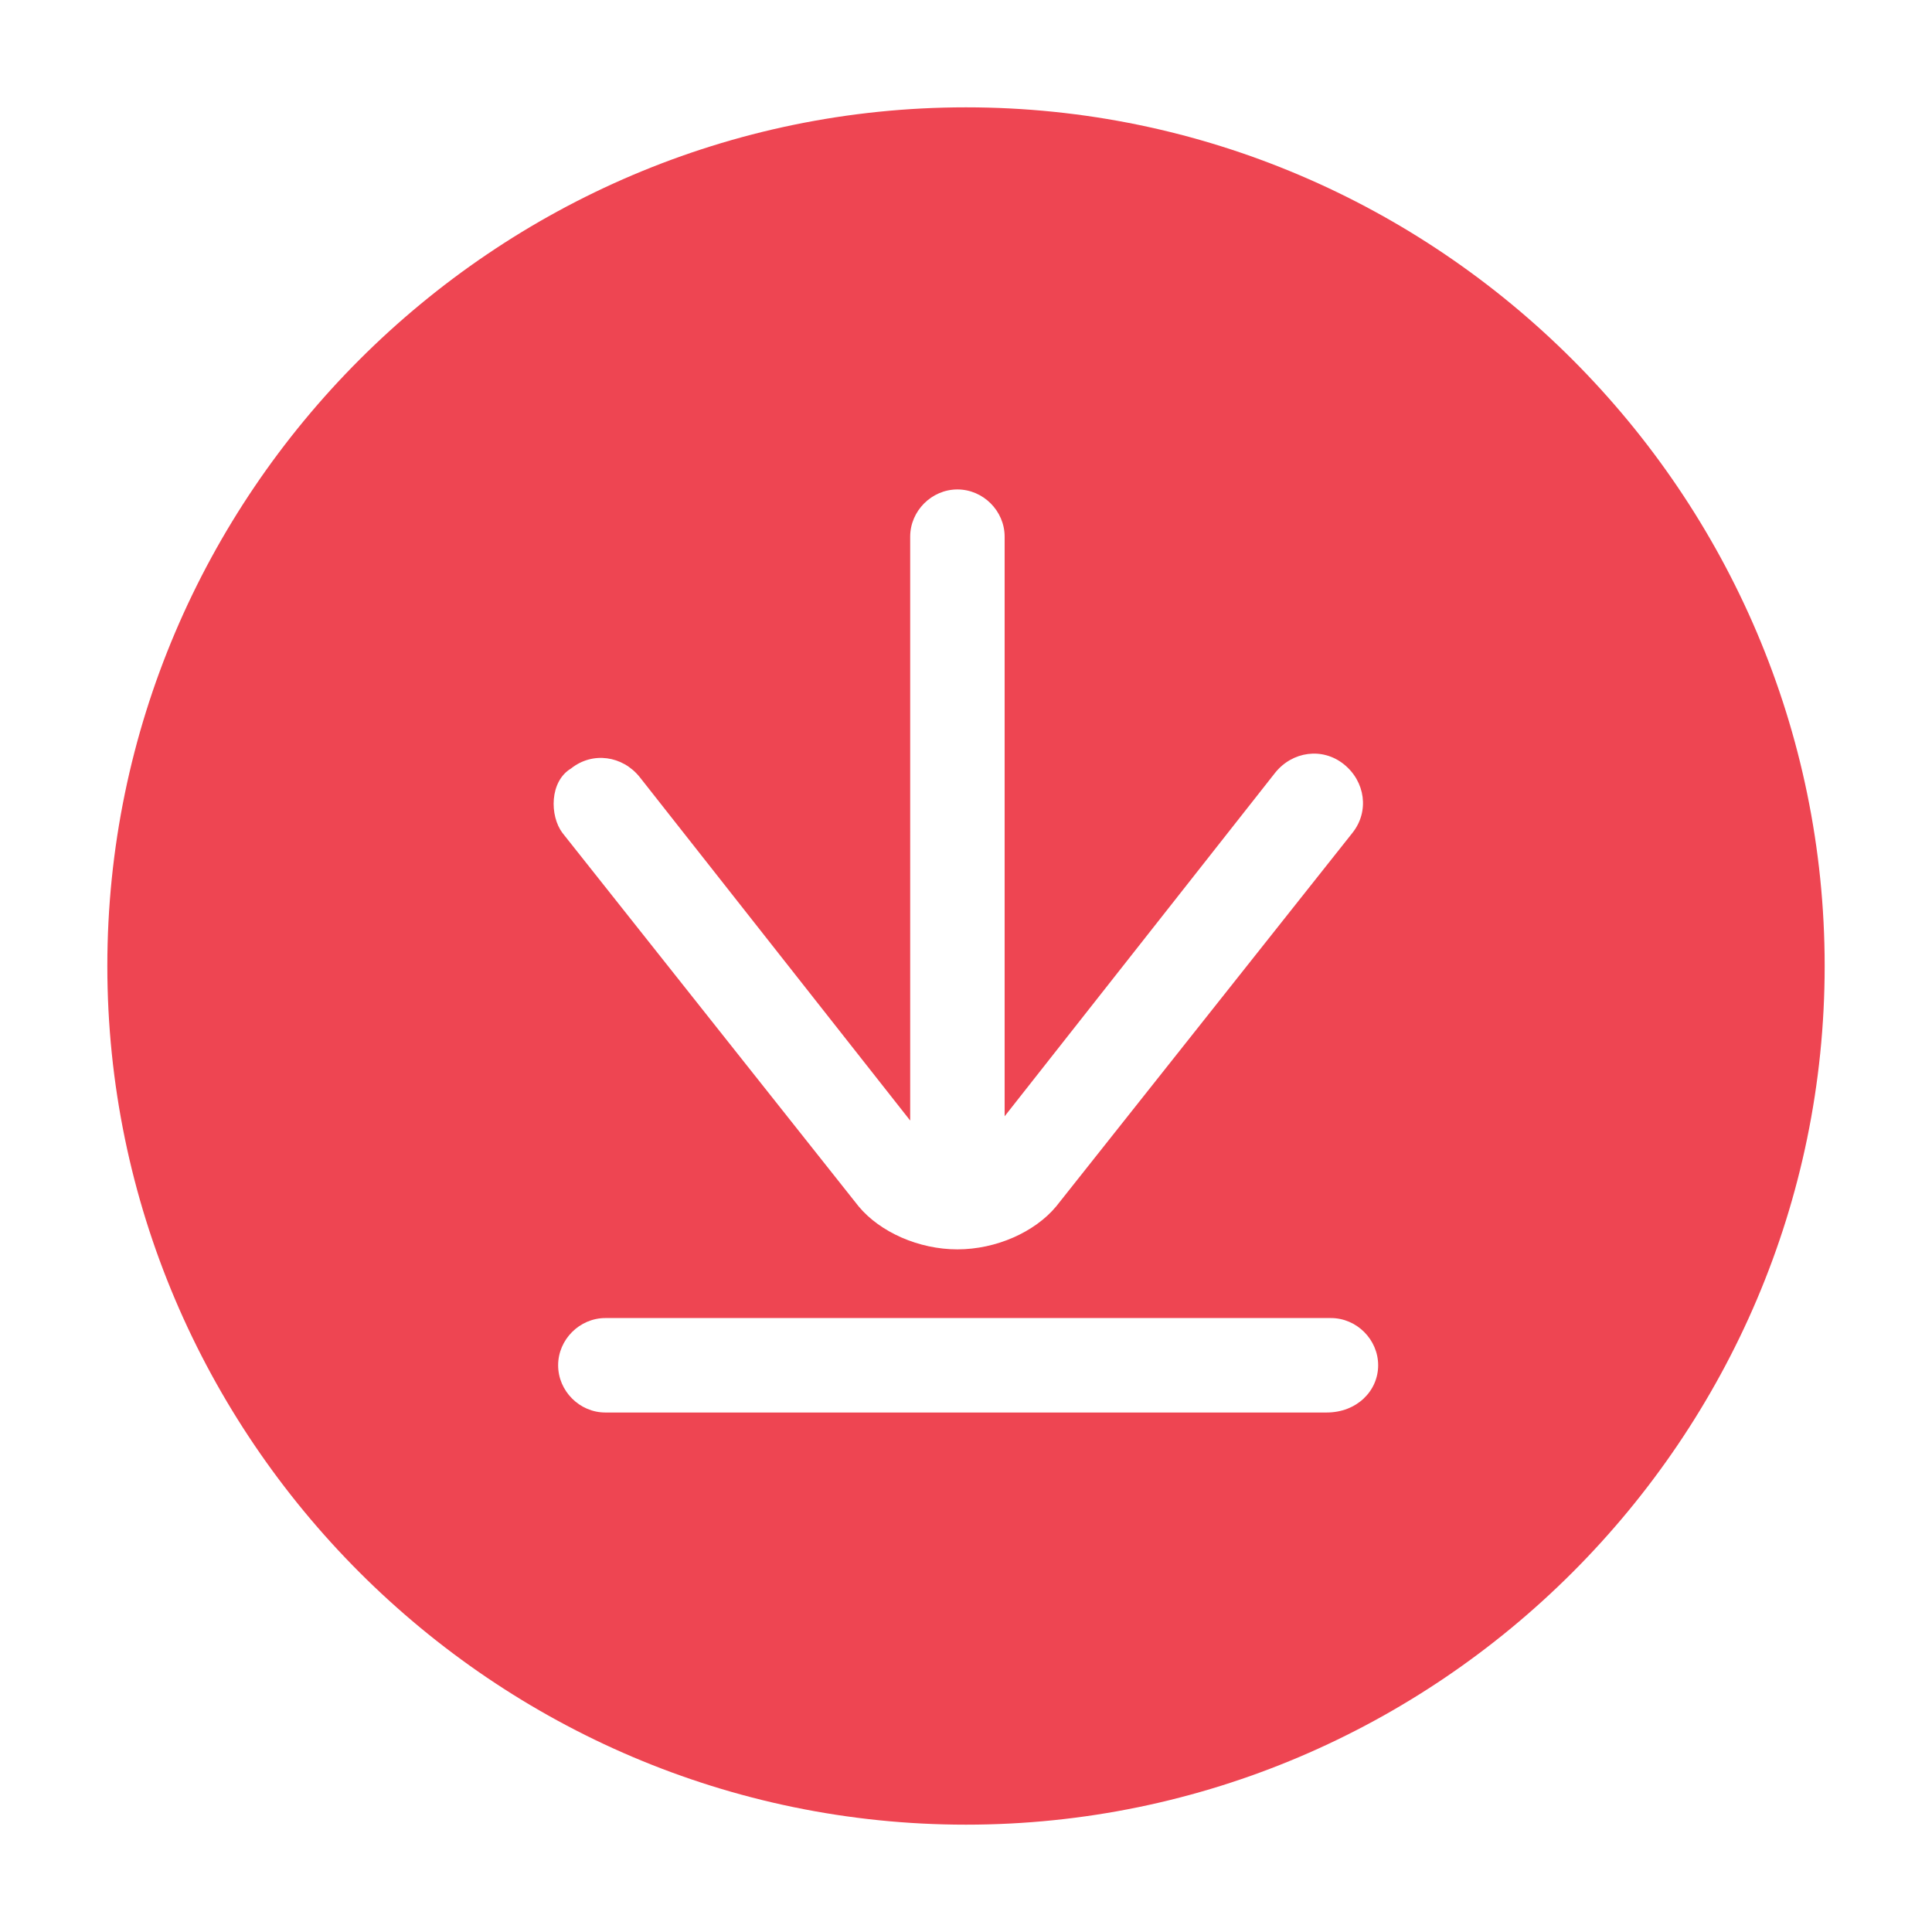 <?xml version="1.0" encoding="utf-8"?>
<!-- Generator: Adobe Illustrator 22.0.1, SVG Export Plug-In . SVG Version: 6.00 Build 0)  -->
<svg version="1.1" id="Layer_1" xmlns="http://www.w3.org/2000/svg" xmlns:xlink="http://www.w3.org/1999/xlink" x="0px" y="0px"
	 viewBox="0 0 45 45" style="enable-background:new 0 0 45 45;" xml:space="preserve">
<style type="text/css">
	.st0{fill:none;}
	.st1{fill:#EE4552;}
</style>
<g>
	<path class="st0" d="M236.2-63.5l-13.7-13.7l-13.7,13.7c-0.1,0.1-0.1,0.1-0.2,0.1v19.9c0,0.5,0.4,0.9,0.9,0.9h8.4v-13.2
		c0-0.4,0.3-0.7,0.7-0.7h7.7c0.4,0,0.7,0.3,0.7,0.7v13.2h8.4c0.5,0,0.9-0.4,0.9-0.9v-19.9C236.3-63.4,236.3-63.5,236.2-63.5z"/>
	<path class="st1" d="M242.2-64.8c-0.1-0.1-0.2-0.3-0.3-0.4L225-82.1c-1.3-1.3-3.8-1.3-5.1,0L203-65.2c-0.2,0.2-0.3,0.3-0.4,0.6
		c-0.2,0.3-0.2,0.6,0,0.9c0.2,0.3,0.5,0.5,0.8,0.5h2.5v19.8c0,2,1.6,3.6,3.6,3.6h26.1c2,0,3.6-1.6,3.6-3.6v-19.8h2.5c0,0,0,0,0,0
		c0.5,0,0.9-0.4,0.9-0.9C242.5-64.4,242.4-64.6,242.2-64.8z M235.5-42.6h-8.4v-13.2c0-0.4-0.3-0.7-0.7-0.7h-7.7
		c-0.4,0-0.7,0.3-0.7,0.7v13.2h-8.4c-0.5,0-0.9-0.4-0.9-0.9v-19.9c0.1,0,0.1-0.1,0.2-0.1l13.7-13.7l13.7,13.7
		c0.1,0.1,0.1,0.1,0.2,0.1v19.9C236.4-43,236-42.6,235.5-42.6z"/>
</g>
<g>
	<g>
		<g>
			<path class="st1" d="M296.1-49.7h-25.3c-4,0-7.3-3.3-7.3-7.3v-18.7c0-0.9,0.7-1.6,1.6-1.6h36.8c0.9,0,1.6,0.7,1.6,1.6v18.7
				C303.5-53,300.2-49.7,296.1-49.7z M265.6-75.2V-57c0,2.9,2.3,5.2,5.2,5.2h25.3c2.9,0,5.3-2.4,5.3-5.3v-18.2H265.6z"/>
		</g>
	</g>
	<g>
		<g>
			<path class="st1" d="M275.8-67.1h-6.3c-0.5,0-0.9-0.4-0.9-0.9v-1c0-0.5,0.4-0.9,0.9-0.9h6.3c0.5,0,0.9,0.4,0.9,0.9v1
				C276.7-67.5,276.3-67.1,275.8-67.1z"/>
		</g>
		<g>
			<circle class="st1" cx="273.9" cy="-63.5" r="1.9"/>
		</g>
		<g>
			<path class="st1" d="M291.2-67.1h6.3c0.5,0,0.9-0.4,0.9-0.9v-1c0-0.5-0.4-0.9-0.9-0.9h-6.3c-0.5,0-0.9,0.4-0.9,0.9v1
				C290.3-67.5,290.7-67.1,291.2-67.1z"/>
		</g>
		<g>
			<circle class="st1" cx="293.1" cy="-63.5" r="1.9"/>
		</g>
	</g>
	<g>
		<g>
			<path class="st1" d="M281.5-61.4c0.3,0,0.6-0.3,0.6-0.6c0-0.3-0.3-0.6-0.6-0.6c-0.3,0-0.6,0.3-0.6,0.6
				C280.9-61.7,281.2-61.4,281.5-61.4z"/>
		</g>
		<g>
			<path class="st1" d="M285.4-61.4c0.3,0,0.6-0.3,0.6-0.6c0-0.3-0.3-0.6-0.6-0.6c-0.3,0-0.6,0.3-0.6,0.6
				C284.8-61.7,285-61.4,285.4-61.4z"/>
		</g>
		<g>
			<path class="st1" d="M287.8-61.2c-0.2-0.3-0.7-0.3-0.9-0.1c-0.1,0.1-0.2,0.3-0.3,0.4c0,0.2,0,0.4,0.1,0.5c0,0.1,0.1,0.2,0.1,0.3
				c0,0.1-0.4,0.7-3.2,0.7c-2.9,0-3.3-0.6-3.3-0.6c0,0,0-0.1,0.1-0.2c0.2-0.3,0.2-0.7-0.1-0.9c-0.3-0.2-0.7-0.2-0.9,0.1
				c-0.2,0.3-0.5,0.9-0.2,1.6c0.4,0.9,1.9,1.4,4.5,1.4c2.5,0,4-0.5,4.4-1.4C288.3-60.2,288-60.9,287.8-61.2z"/>
		</g>
	</g>
</g>
<g>
	<path class="st0" d="M380.5-74.4c-2.4,0-4.4,2-4.4,4.4c0,2.4,2,4.4,4.4,4.4c2.4,0,4.4-2,4.4-4.4C384.9-72.4,382.9-74.4,380.5-74.4z
		"/>
	<path class="st0" d="M373.8-70c0-1.5,0.5-2.9,1.4-4.1c-2.8,1.2-4.7,3-5.5,3.9c0.6,1.1,2.3,3.2,5.7,4.5
		C374.3-66.9,373.8-68.3,373.8-70z"/>
	<path class="st0" d="M385.7-74.1c0.9,1.1,1.5,2.6,1.5,4.2c0,1.7-0.6,3.2-1.6,4.4c3.4-1.2,5.1-3.5,5.8-4.6
		C390.5-71.1,388.6-73,385.7-74.1z"/>
	<g>
		<path class="st1" d="M375.3-65.7c-1-1.2-1.5-2.7-1.5-4.3c0-1.5,0.5-2.9,1.4-4.1c-2.8,1.2-4.7,3-5.5,3.9
			C370.2-69.1,371.9-66.9,375.3-65.7z"/>
		<path class="st1" d="M385.7-74.1c0.9,1.1,1.5,2.6,1.5,4.2c0,1.7-0.6,3.2-1.6,4.4c3.4-1.2,5.1-3.5,5.8-4.6
			C390.5-71.1,388.6-73,385.7-74.1z"/>
		<path class="st1" d="M380.5-74.4c-2.4,0-4.4,2-4.4,4.4c0,2.4,2,4.4,4.4,4.4c2.4,0,4.4-2,4.4-4.4C384.9-72.4,382.9-74.4,380.5-74.4
			z"/>
		<g>
			<path class="st1" d="M375.1-74c-2.8,1.2-4.7,3-5.5,3.9c0.6,1.1,2.3,3.2,5.7,4.5c-1-1.2-1.5-2.7-1.5-4.3
				C373.8-71.5,374.3-72.9,375.1-74z"/>
			<path class="st1" d="M380.5-74.4c-2.4,0-4.4,2-4.4,4.4c0,2.4,2,4.4,4.4,4.4c2.4,0,4.4-2,4.4-4.4
				C384.9-72.4,382.9-74.4,380.5-74.4z"/>
			<path class="st1" d="M380.5-91.5c-11,0-20,9-20,20c0,11,9,20,20,20s20-9,20-20C400.5-82.5,391.5-91.5,380.5-91.5z M393.6-71
				c0.2,0.3,0.3,0.8,0.1,1.1c-0.1,0.3-3.4,7.3-13,7.3c-0.3,0-0.6,0-1,0c-9.7-0.5-12.5-7.1-12.6-7.4c-0.2-0.4-0.1-0.8,0.1-1.1
				c0.1-0.1,1.6-2.1,4.3-3.8l-3.4-3.1c-0.5-0.4-0.5-1.2-0.1-1.6c0.4-0.5,1.2-0.5,1.6-0.1l3.9,3.7c1.6-0.7,3.5-1.3,5.7-1.4l0-5
				c0-0.6,0.5-1.1,1.1-1.1c0,0,0,0,0,0c0.6,0,1.1,0.5,1.1,1.1l0,5c2.4,0.2,4.5,0.8,6.1,1.7l4.2-3.5c0.5-0.4,1.2-0.3,1.6,0.1
				c0.4,0.5,0.3,1.2-0.1,1.6l-3.6,3C392.3-72.8,393.5-71.1,393.6-71z"/>
			<path class="st1" d="M387.2-70c0,1.7-0.6,3.2-1.6,4.4c3.4-1.2,5.1-3.5,5.8-4.6c-0.8-0.9-2.7-2.8-5.6-4
				C386.6-73,387.2-71.5,387.2-70z"/>
		</g>
	</g>
</g>
<g>
	<g>
		<path class="st1" d="M22.5,2.5c-11,0-20,9-20,20c0,11,9,20,20,20s20-9,20-20C42.5,11.5,33.5,2.5,22.5,2.5z M13.3,17.9
			c0.5-0.4,1.2-0.3,1.6,0.2l6.3,8V12.5c0-0.6,0.5-1.1,1.1-1.1c0.6,0,1.1,0.5,1.1,1.1V26l6.3-8c0.4-0.5,1.1-0.6,1.6-0.2
			c0.5,0.4,0.6,1.1,0.2,1.6l-6.9,8.7c-0.5,0.6-1.4,1-2.3,1c-0.9,0-1.8-0.4-2.3-1l-6.9-8.7C12.8,19,12.8,18.2,13.3,17.9z M30.9,32.9
			H14.1c-0.6,0-1.1-0.5-1.1-1.1c0-0.6,0.5-1.1,1.1-1.1h16.9c0.6,0,1.1,0.5,1.1,1.1C32.1,32.4,31.6,32.9,30.9,32.9z"/>
	</g>
</g>
<g>
	<path class="st0" d="M487.5-22h-20.3c-0.5,0-0.9,0.4-0.9,0.9v14c0,0.5,0.4,0.9,0.9,0.9h20.3c0.5,0,0.9-0.4,0.9-0.9v-14
		C488.4-21.6,488-22,487.5-22z"/>
	<g>
		<g>
			<path class="st0" d="M487.5-22h-20.3c-0.5,0-0.9,0.4-0.9,0.9v14c0,0.5,0.4,0.9,0.9,0.9h20.3c0.5,0,0.9-0.4,0.9-0.9v-14
				C488.4-21.6,488-22,487.5-22z M477.4-8.4c-3.1,0-5.7-2.6-5.7-5.7s2.6-5.7,5.7-5.7c3.1,0,5.7,2.6,5.7,5.7S480.5-8.4,477.4-8.4z
				 M486.1-18.7h-2.3c-0.6,0-1.1-0.5-1.1-1.1c0-0.6,0.5-1.1,1.1-1.1h2.3c0.6,0,1.1,0.5,1.1,1.1C487.3-19.2,486.7-18.7,486.1-18.7z"
				/>
			<path class="st0" d="M477.4-17.5c-1.9,0-3.4,1.5-3.4,3.4s1.5,3.4,3.4,3.4c1.9,0,3.4-1.5,3.4-3.4S479.2-17.5,477.4-17.5z"/>
			<path class="st1" d="M477.5-34.5c-11,0-20,9-20,20c0,11,9,20,20,20c11,0,20-9,20-20C497.5-25.5,488.5-34.5,477.5-34.5z
				 M490.7-7.2c0,1.8-1.4,3.2-3.2,3.2h-20.3c-1.8,0-3.2-1.4-3.2-3.2v-14c0-1.8,1.4-3.2,3.2-3.2h0.3V-25c0-0.4,0.3-0.8,0.8-0.8h2
				c0.4,0,0.8,0.3,0.8,0.8v0.7h16.5c1.8,0,3.2,1.4,3.2,3.2V-7.2z"/>
			<g>
				<path class="st1" d="M477.4-17.5c-1.9,0-3.4,1.5-3.4,3.4s1.5,3.4,3.4,3.4c1.9,0,3.4-1.5,3.4-3.4S479.2-17.5,477.4-17.5z"/>
				<path class="st1" d="M487.5-22h-20.3c-0.5,0-0.9,0.4-0.9,0.9v14c0,0.5,0.4,0.9,0.9,0.9h20.3c0.5,0,0.9-0.4,0.9-0.9v-14
					C488.4-21.6,488-22,487.5-22z M477.4-8.4c-3.1,0-5.7-2.6-5.7-5.7s2.6-5.7,5.7-5.7c3.1,0,5.7,2.6,5.7,5.7S480.5-8.4,477.4-8.4z
					 M486.1-18.7h-2.3c-0.6,0-1.1-0.5-1.1-1.1c0-0.6,0.5-1.1,1.1-1.1h2.3c0.6,0,1.1,0.5,1.1,1.1C487.3-19.2,486.7-18.7,486.1-18.7z"
					/>
			</g>
		</g>
	</g>
</g>
</svg>
